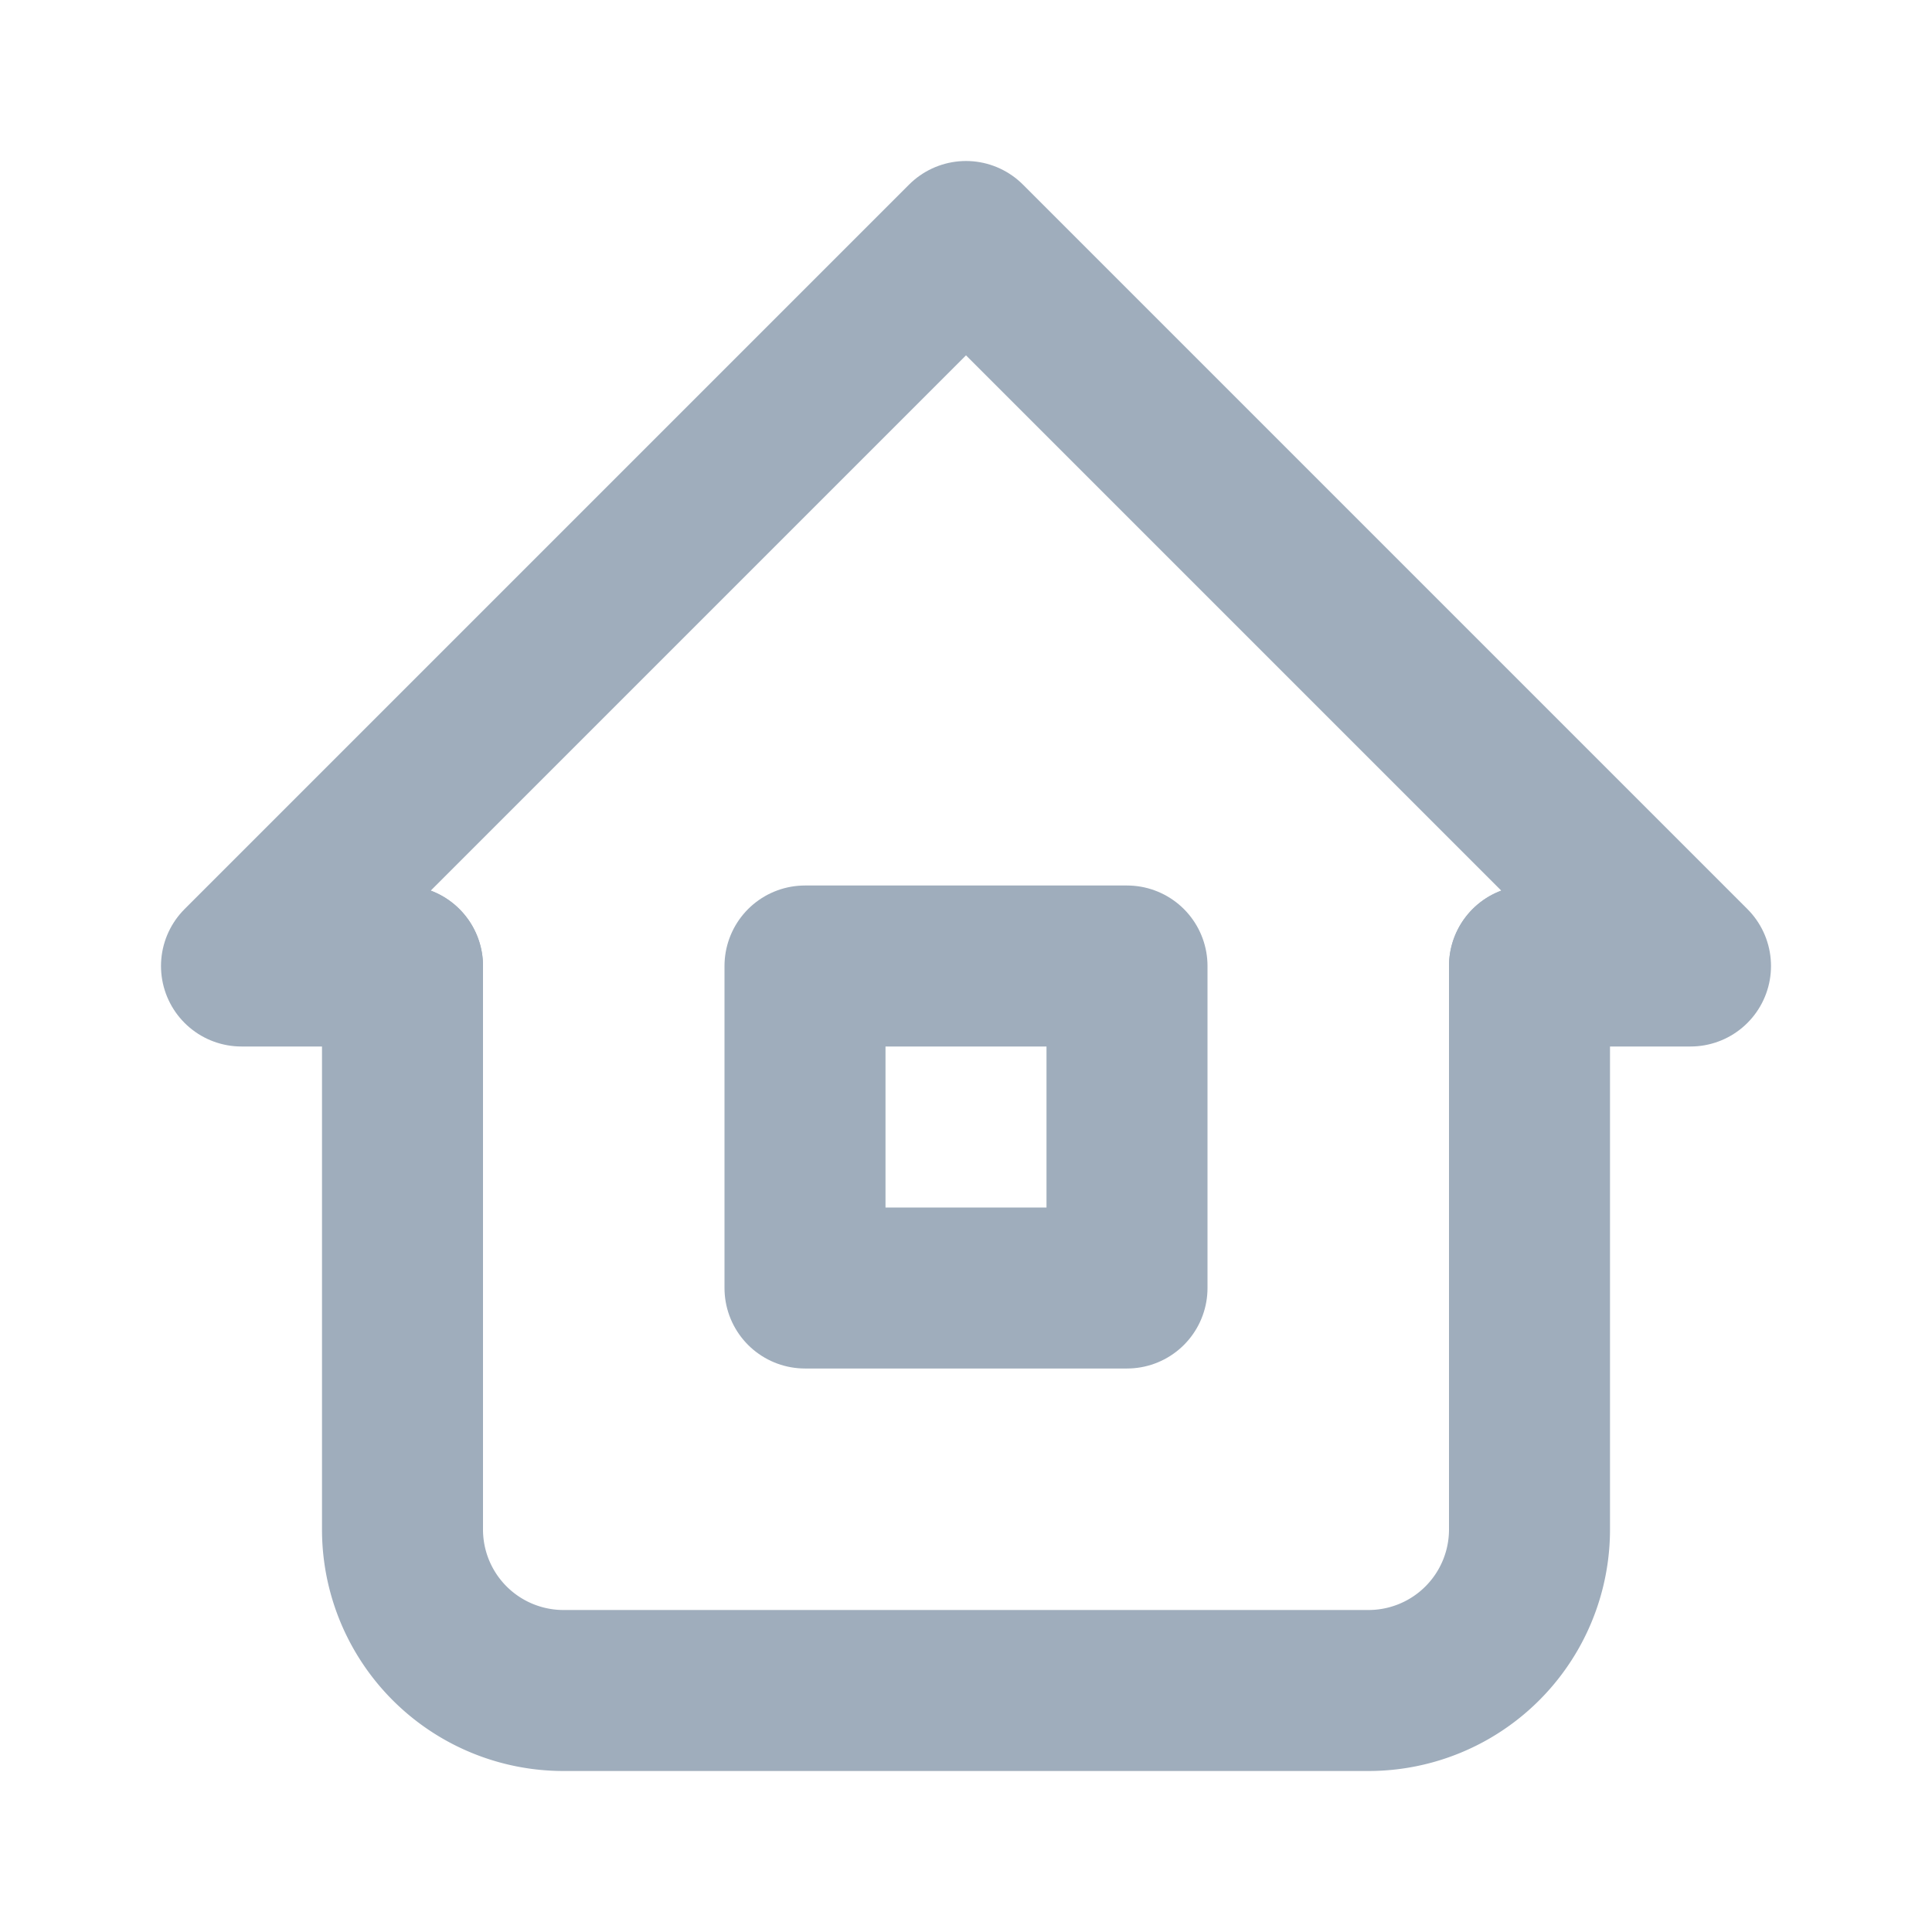 <svg xmlns="http://www.w3.org/2000/svg" class="icon icon-tabler icon-tabler-home-2" width="36" height="36" viewBox="0 0 24 24" stroke-width="2" stroke="#9FADBC" fill="none" stroke-linecap="round" stroke-linejoin="round">
  <path stroke="none" d="M0 0h24v24H0z" fill="none"/>
  <path d="M5 12l-2 0l9 -9l9 9l-2 0" />
  <path d="M5 12v7a2 2 0 0 0 2 2h10a2 2 0 0 0 2 -2v-7" />
  <path d="M10 12h4v4h-4z" />
</svg>